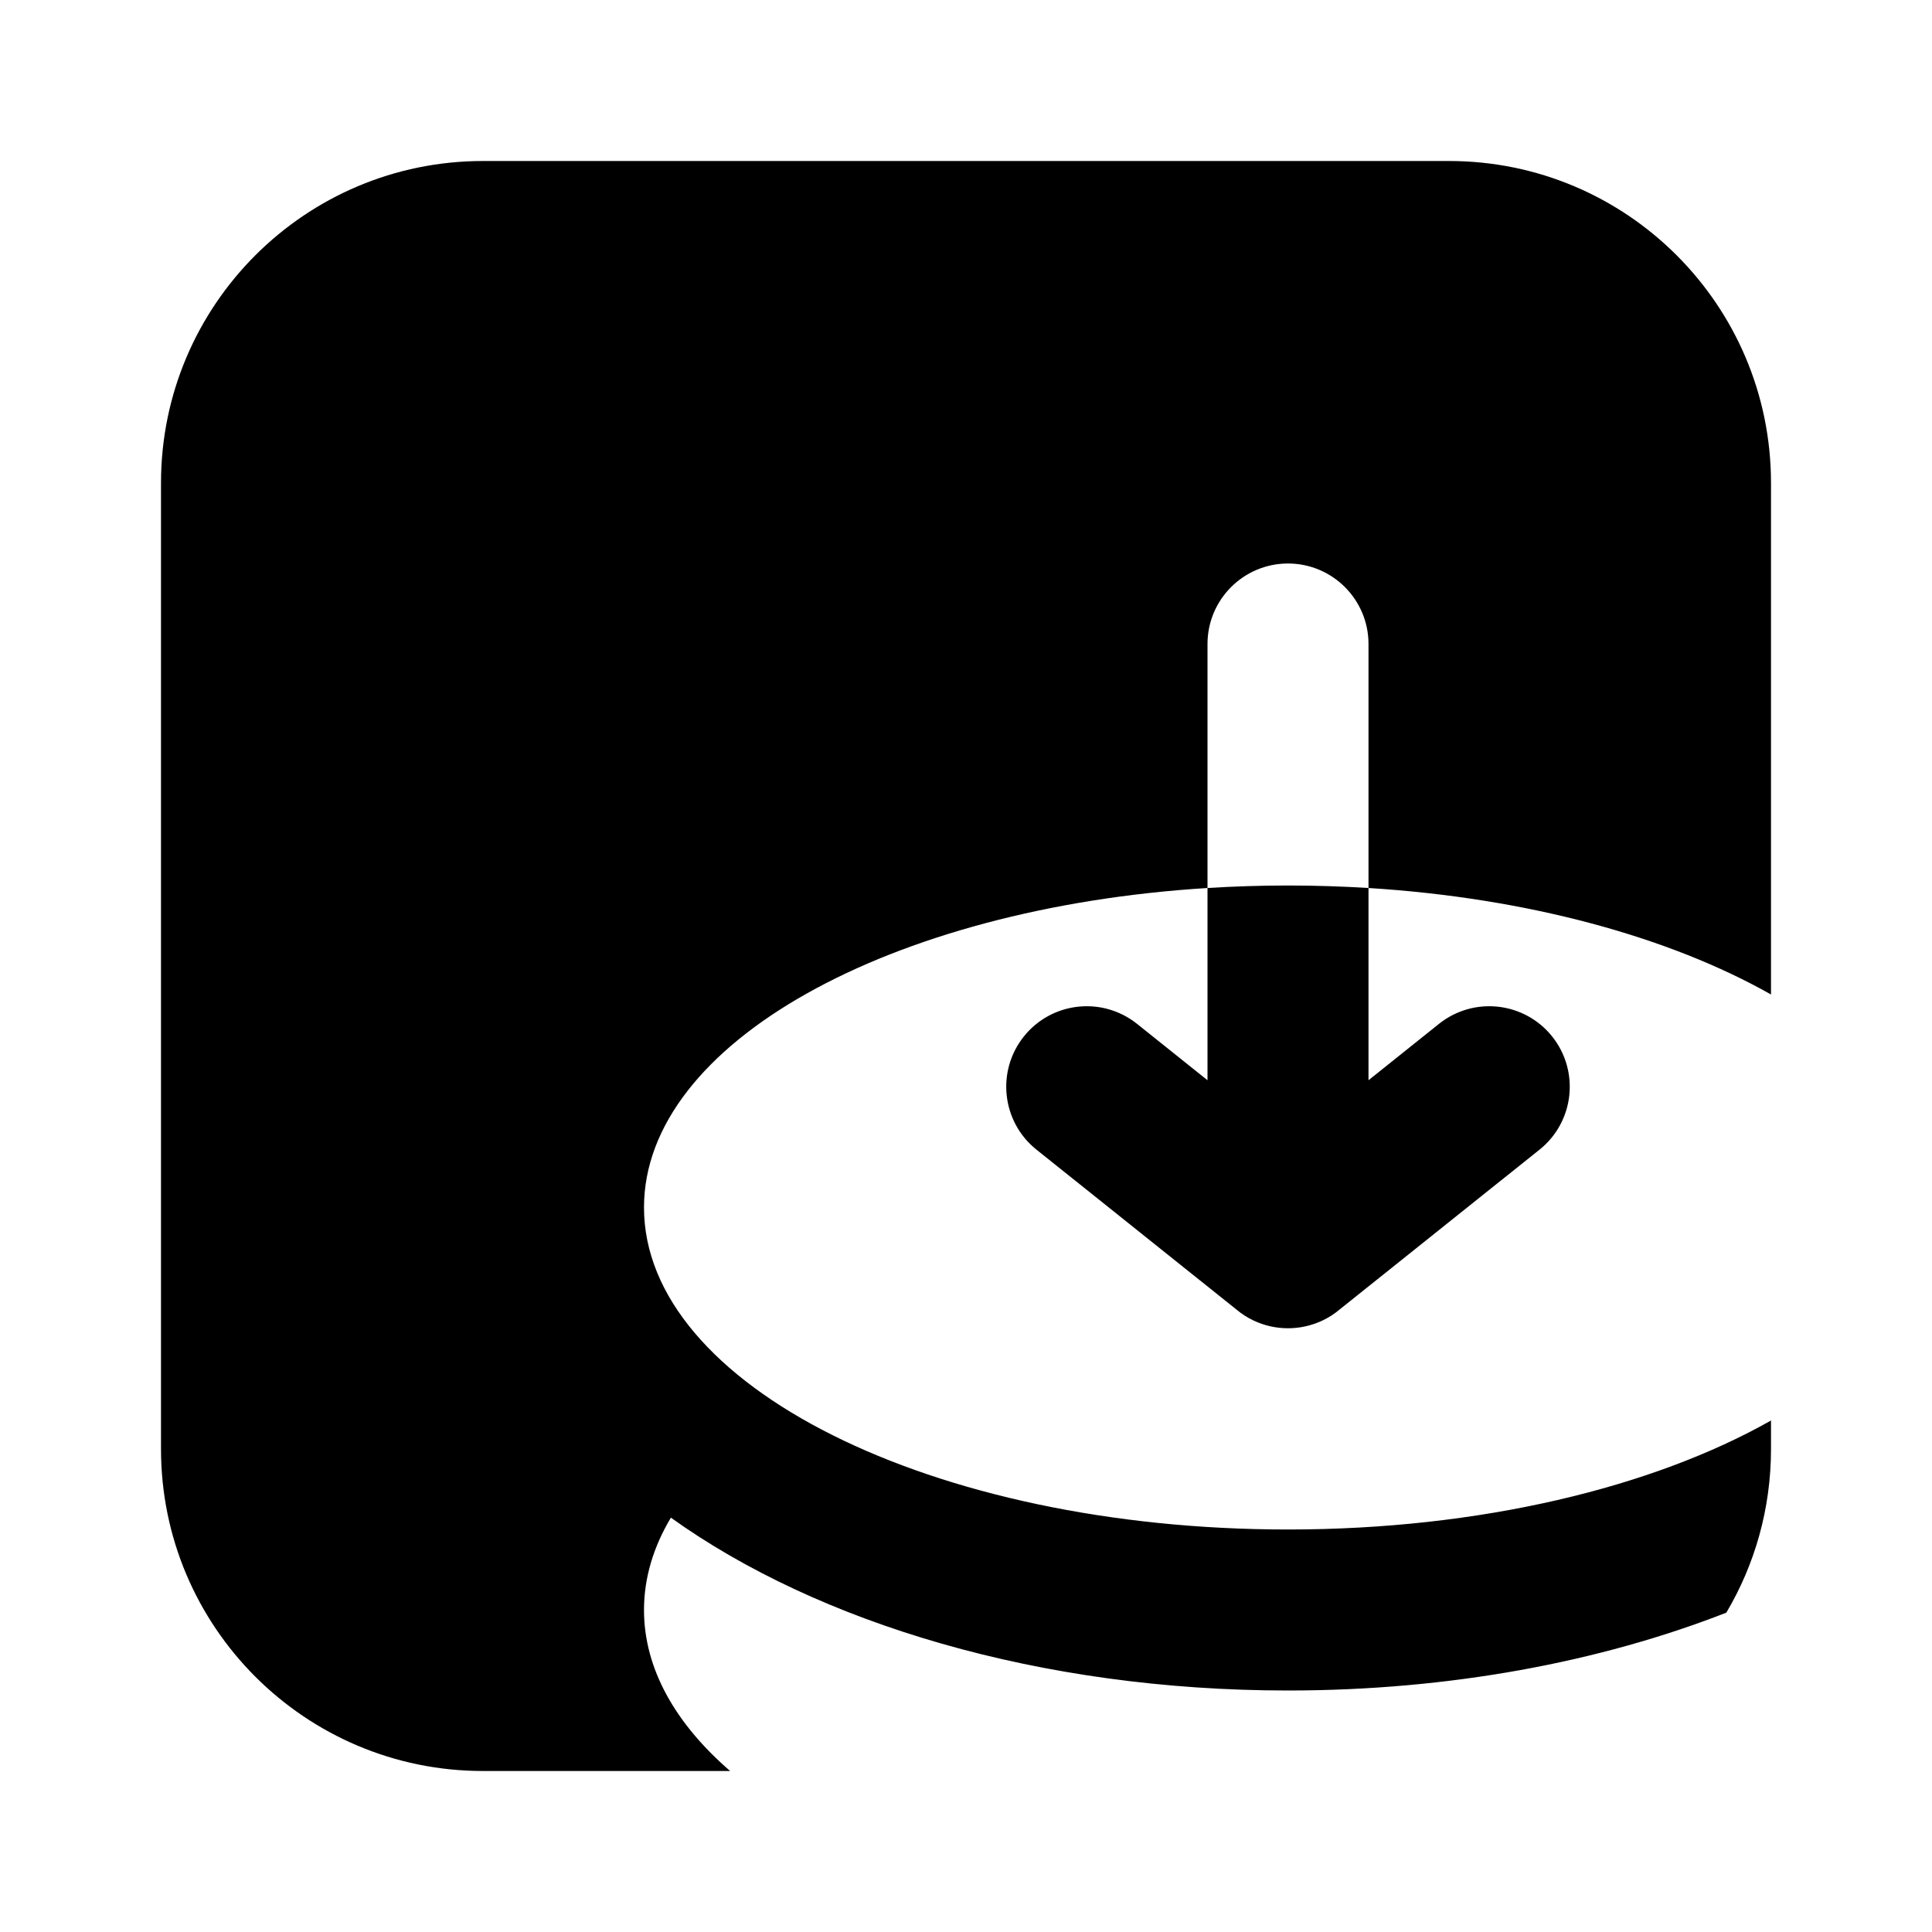 <svg width="24" height="24" viewBox="0 0 24 24" fill="none" xmlns="http://www.w3.org/2000/svg">
  <path fill-rule="evenodd" clip-rule="evenodd"
    d="M6 2H18C20.209 2 22 3.791 22 6V12.354C20.742 11.642 18.984 11.155 17 11.031V13.419L17.875 12.719C18.307 12.374 18.936 12.444 19.281 12.875C19.626 13.307 19.556 13.936 19.125 14.281L16.64 16.268C16.575 16.323 16.504 16.368 16.43 16.403C16.155 16.534 15.838 16.531 15.57 16.403C15.496 16.368 15.425 16.323 15.36 16.268L12.875 14.281C12.444 13.936 12.374 13.307 12.719 12.875C13.064 12.444 13.693 12.374 14.125 12.719L15 13.419V11.031C11.054 11.277 8 12.96 8 15C8 17.209 11.582 19 16 19C18.389 19 20.534 18.476 22 17.646V18C22 18.742 21.798 19.438 21.445 20.033C19.879 20.645 18.008 21 16 21C12.922 21 10.168 20.166 8.334 18.853C8.117 19.216 8 19.601 8 20C8 20.729 8.39 21.412 9.07 22H6C3.791 22 2 20.209 2 18V6C2 3.791 3.791 2 6 2ZM16 7C16.552 7 17 7.448 17 8V11.031C16.672 11.011 16.339 11 16 11C15.661 11 15.328 11.011 15 11.031V8C15 7.448 15.448 7 16 7Z"
    fill="currentColor" />
</svg>
